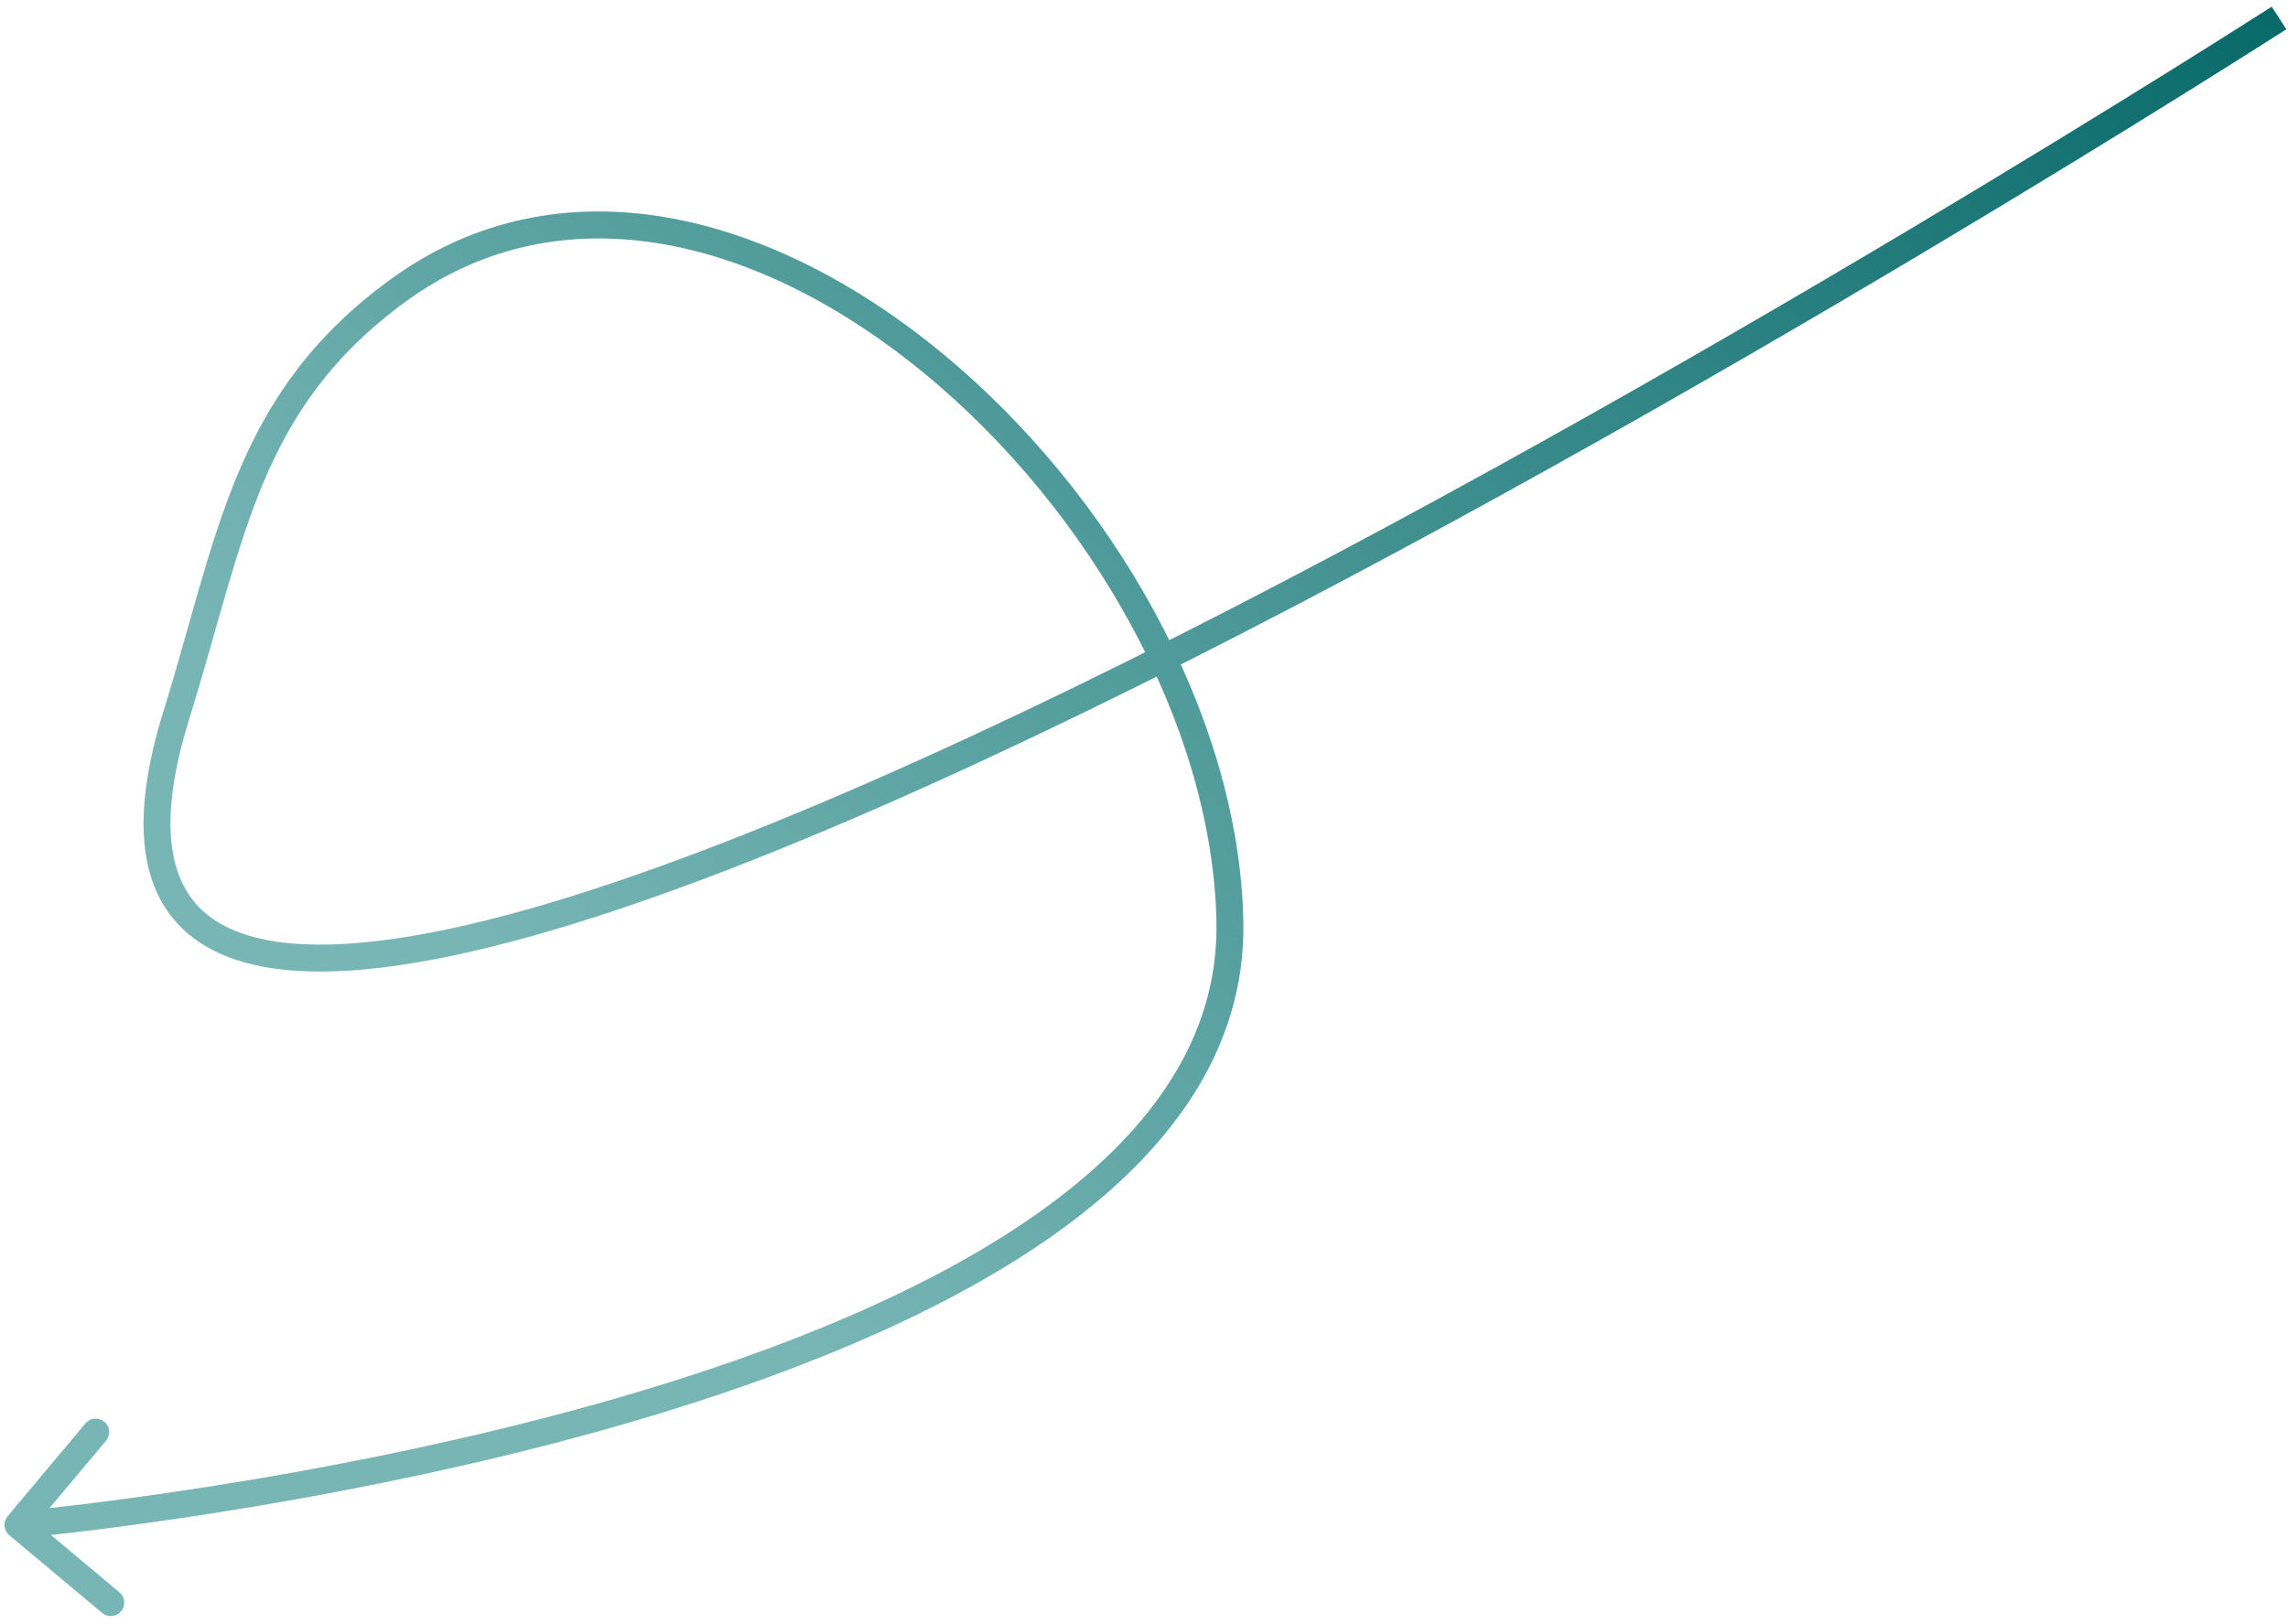 <svg width="255" height="181" viewBox="0 0 255 181" fill="none" xmlns="http://www.w3.org/2000/svg">
<path d="M19.64 79.769L21.073 80.213L19.64 79.769ZM44.336 32.41L43.452 31.198L44.336 32.41ZM137.072 102.7L138.572 102.669L137.072 102.7ZM0.85 169.037C0.318 169.672 0.402 170.618 1.037 171.15L11.385 179.819C12.02 180.351 12.966 180.268 13.498 179.633C14.03 178.998 13.947 178.052 13.312 177.52L4.113 169.813L11.819 160.615C12.351 159.98 12.268 159.034 11.633 158.502C10.998 157.97 10.052 158.053 9.52 158.688L0.85 169.037ZM254 2C253.188 0.739 253.187 0.739 253.186 0.74C253.184 0.742 253.181 0.743 253.177 0.746C253.169 0.751 253.157 0.759 253.141 0.769C253.11 0.789 253.063 0.819 253 0.859C252.875 0.94 252.687 1.06 252.44 1.218C251.945 1.534 251.21 2.002 250.253 2.609C248.339 3.823 245.534 5.593 241.973 7.812C234.852 12.252 224.709 18.494 212.626 25.698C188.455 40.111 156.538 58.367 125.52 73.769C94.445 89.198 64.459 101.666 44.08 104.639C33.805 106.139 26.509 105.139 22.585 101.529C18.792 98.038 17.569 91.492 21.073 80.213L18.207 79.324C14.623 90.864 15.407 99.001 20.554 103.737C25.57 108.352 34.147 109.121 44.513 107.608C65.419 104.557 95.795 91.877 126.854 76.456C157.97 61.006 189.96 42.706 214.162 28.275C226.265 21.058 236.425 14.806 243.56 10.358C247.128 8.134 249.94 6.361 251.86 5.143C252.82 4.534 253.557 4.064 254.055 3.746C254.304 3.587 254.493 3.466 254.619 3.385C254.683 3.344 254.731 3.313 254.763 3.293C254.779 3.282 254.791 3.275 254.799 3.269C254.803 3.267 254.806 3.265 254.808 3.264C254.811 3.262 254.812 3.261 254 2ZM21.073 80.213C27.341 60.035 28.8 45.605 45.22 33.621L43.452 31.198C26.013 43.925 24.298 59.717 18.207 79.324L21.073 80.213ZM45.22 33.621C62.759 20.822 84.913 26.647 103.166 41.743C121.393 56.817 135.117 80.707 135.572 102.731L138.572 102.669C138.094 79.574 123.807 54.921 105.078 39.431C86.375 23.963 62.627 17.203 43.452 31.198L45.22 33.621ZM135.572 102.731C135.844 115.84 127.998 126.547 115.585 135.309C103.173 144.07 86.437 150.699 69.544 155.638C52.672 160.572 35.749 163.79 23.034 165.775C16.68 166.767 11.382 167.451 7.676 167.886C5.823 168.103 4.368 168.258 3.378 168.359C2.882 168.41 2.503 168.446 2.249 168.471C2.122 168.483 2.026 168.491 1.962 168.497C1.93 168.5 1.906 168.502 1.891 168.504C1.883 168.505 1.877 168.505 1.873 168.505C1.871 168.506 1.87 168.506 1.869 168.506C1.868 168.506 1.868 168.506 2 170C2.132 171.494 2.133 171.494 2.134 171.494C2.135 171.494 2.137 171.494 2.139 171.494C2.144 171.493 2.15 171.493 2.159 171.492C2.176 171.49 2.202 171.488 2.235 171.485C2.303 171.479 2.402 171.469 2.532 171.457C2.793 171.432 3.179 171.395 3.681 171.344C4.686 171.241 6.156 171.084 8.026 170.865C11.764 170.426 17.099 169.738 23.497 168.739C36.287 166.742 53.347 163.5 70.386 158.518C87.403 153.542 104.507 146.8 117.315 137.76C130.12 128.721 138.872 117.198 138.572 102.669L135.572 102.731Z" fill="url(#paint0_linear_126_45)"/>
<defs>
<linearGradient id="paint0_linear_126_45" x1="254" y1="2.124" x2="88.13" y2="147.399" gradientUnits="userSpaceOnUse">
<stop stop-color="#096A6A"/>
<stop offset="1" stop-color="#78B6B6"/>
</linearGradient>
</defs>
</svg>
